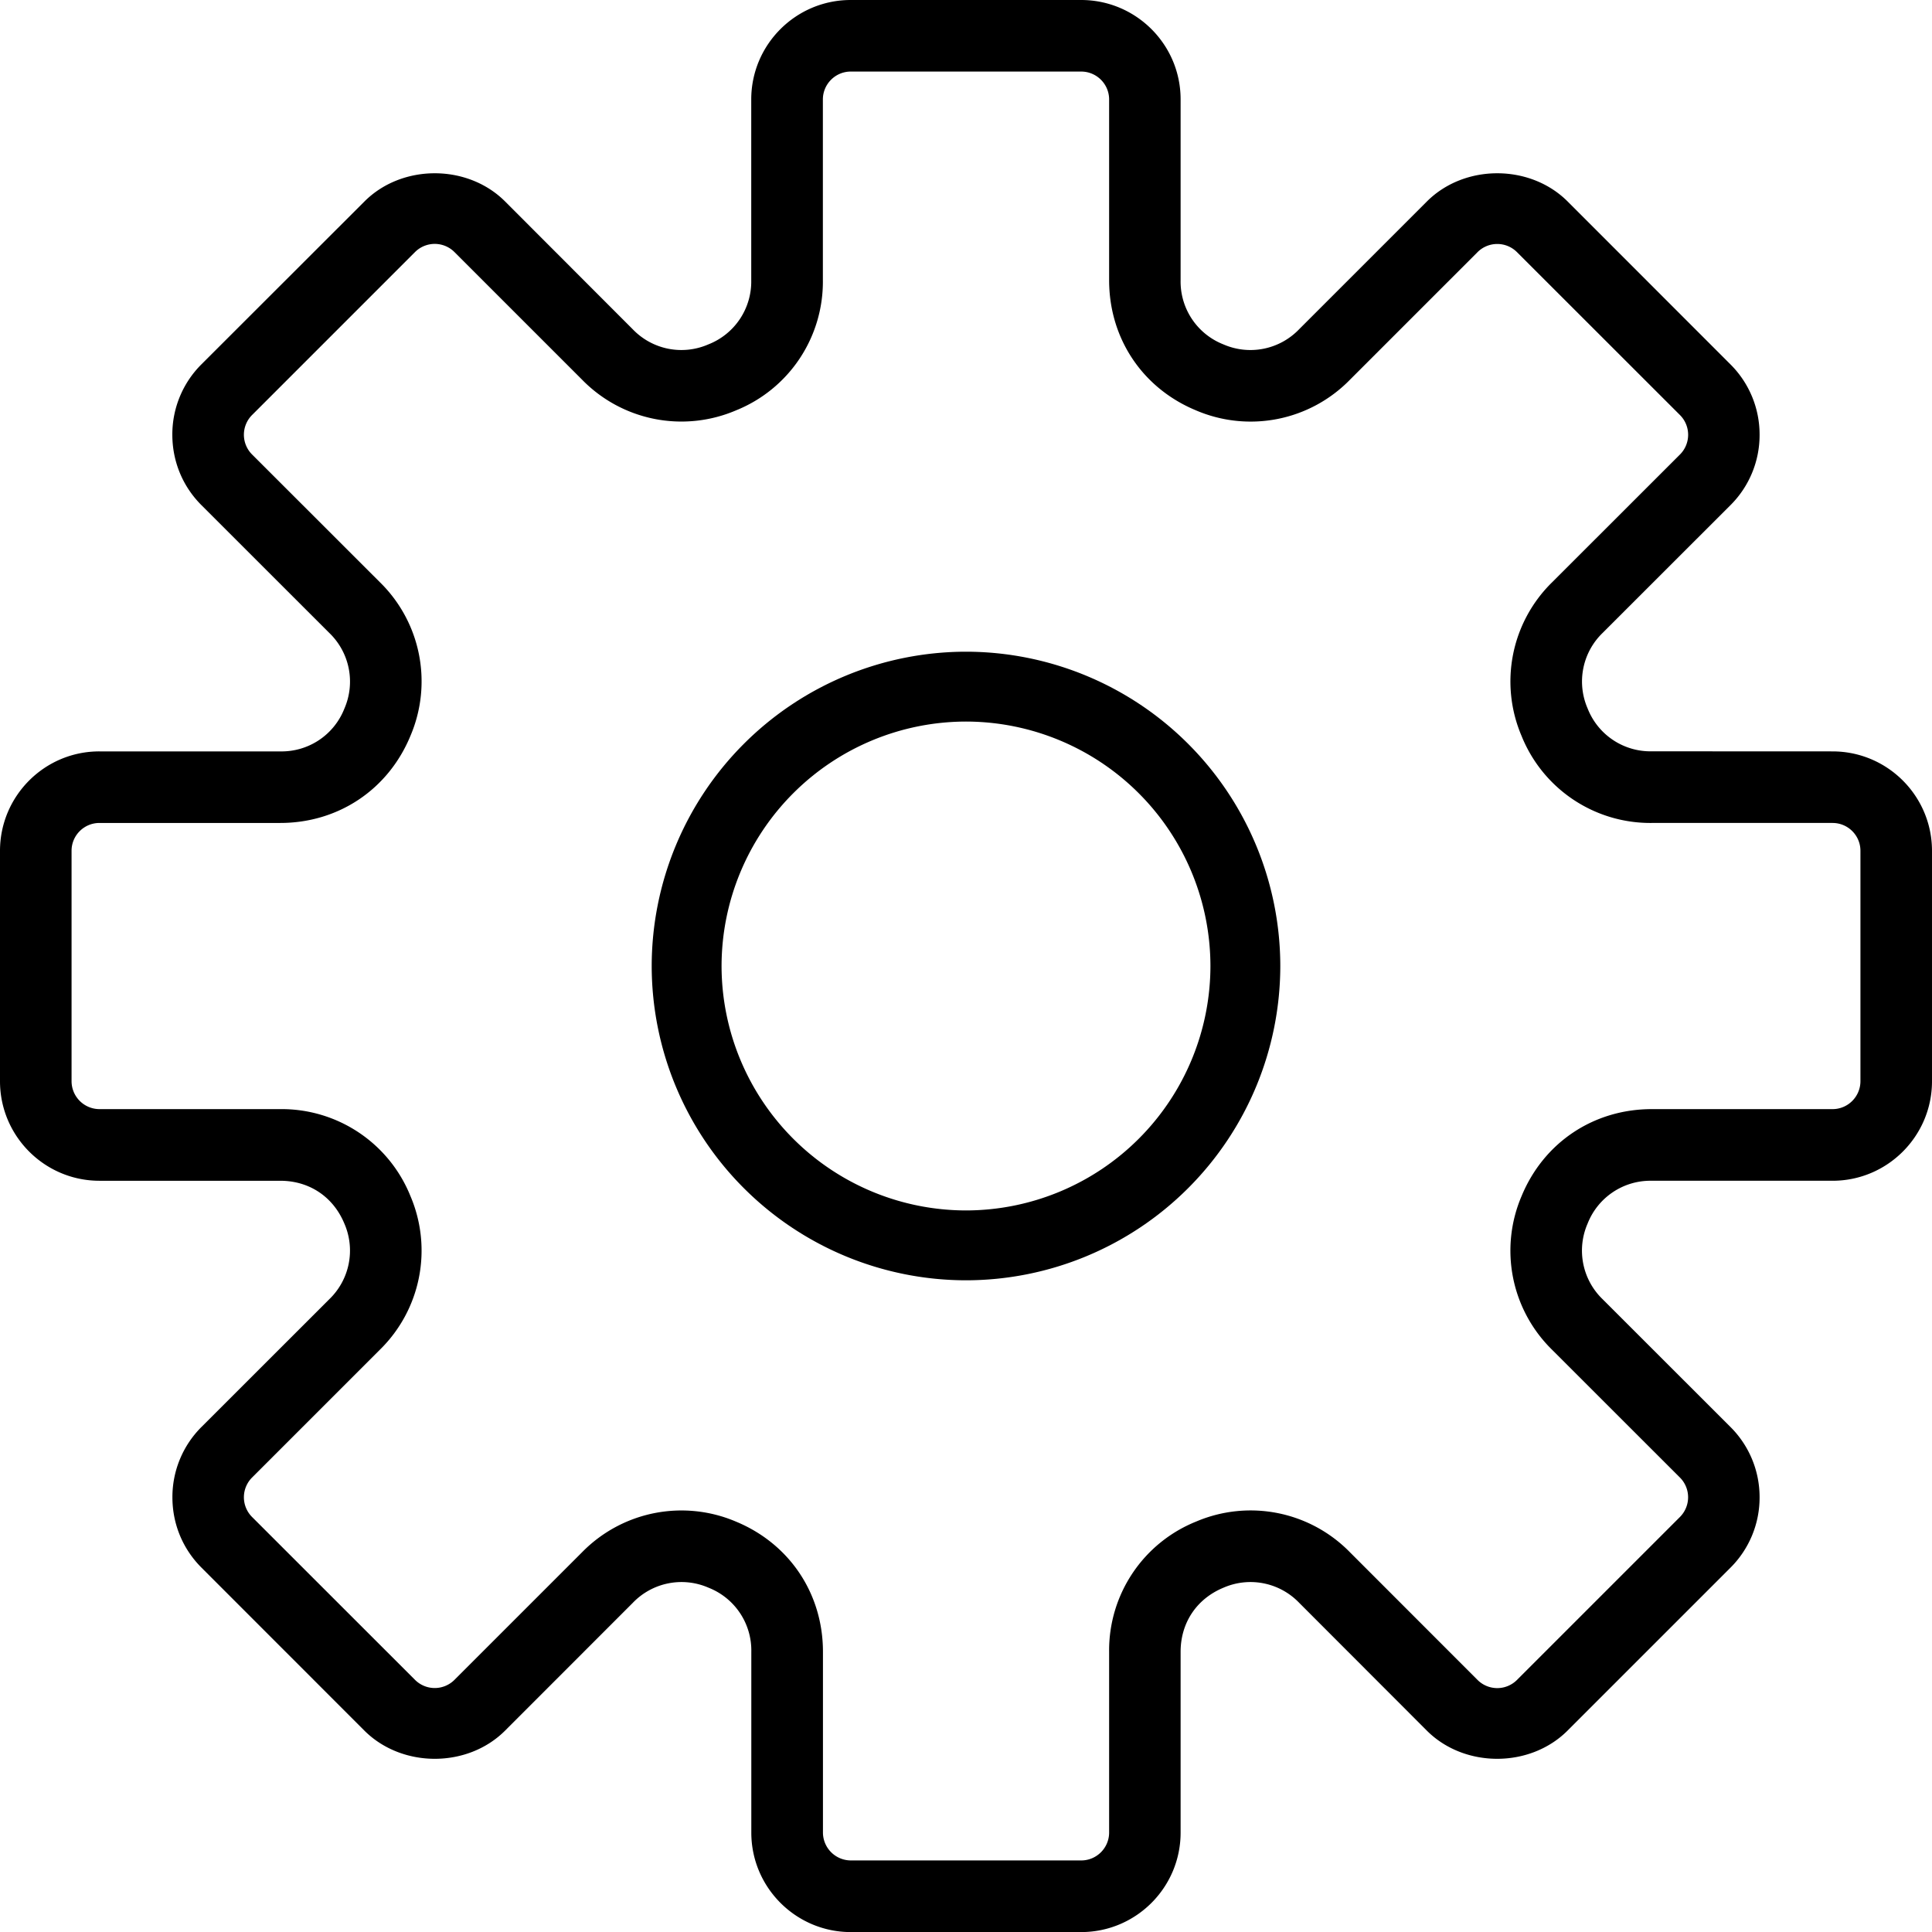 <svg width="25" height="25" xmlns="http://www.w3.org/2000/svg"><g><path d="M24.074 13.99c0 .2-.162.362-.361.362h-2.339c-.752 0-1.398.431-1.685 1.126a1.795 1.795 0 00.395 1.988l1.654 1.653a.361.361 0 010 .511l-2.108 2.108a.361.361 0 01-.511 0l-1.653-1.654a1.797 1.797 0 00-1.988-.395 1.796 1.796 0 00-1.126 1.685v2.339c0 .199-.162.361-.361.361h-2.982a.362.362 0 01-.36-.361v-2.339c0-.752-.432-1.398-1.127-1.685a1.799 1.799 0 00-1.988.395l-1.653 1.653a.361.361 0 01-.511 0L3.262 19.63a.361.361 0 010-.511l1.654-1.654a1.796 1.796 0 00.395-1.988 1.796 1.796 0 00-1.685-1.125H1.287a.362.362 0 01-.361-.361v-2.982c0-.199.162-.36.361-.36h2.339c.752 0 1.398-.432 1.685-1.127a1.795 1.795 0 00-.395-1.988L3.262 5.881a.361.361 0 010-.511L5.37 3.262a.361.361 0 01.511 0l1.653 1.653a1.796 1.796 0 001.988.396 1.795 1.795 0 001.126-1.685V1.287c0-.199.162-.361.361-.361h2.981c.2 0 .362.162.362.361v2.339c0 .752.431 1.398 1.126 1.685a1.795 1.795 0 001.988-.395l1.653-1.653a.361.361 0 01.511 0l2.108 2.107a.361.361 0 010 .512l-1.654 1.653a1.796 1.796 0 00-.395 1.988 1.796 1.796 0 001.685 1.126h2.339c.199 0 .361.161.361.36zm-2.7-4.268a.873.873 0 01-.83-.554.874.874 0 01.195-.979l1.654-1.653a1.28 1.28 0 00.376-.91 1.28 1.28 0 00-.376-.91l-2.108-2.109c-.486-.486-1.334-.487-1.821 0L16.81 4.261a.873.873 0 01-.98.195.873.873 0 01-.553-.83V1.287C15.278.577 14.7 0 13.99 0h-2.982c-.71 0-1.287.577-1.287 1.287v2.339a.873.873 0 01-.554.83.872.872 0 01-.979-.195L6.536 2.607c-.487-.487-1.335-.486-1.82 0L2.606 4.715a1.28 1.28 0 00-.376.91c0 .344.133.668.376.911L4.261 8.19a.874.874 0 01.195.98.872.872 0 01-.83.553H1.287C.577 9.722 0 10.3 0 11.01v2.981c0 .71.577 1.288 1.287 1.288h2.339c.376 0 .686.207.83.554a.874.874 0 01-.195.979l-1.654 1.653a1.28 1.28 0 00-.376.91c0 .344.133.667.376.91l2.108 2.109c.487.486 1.334.487 1.821 0l1.653-1.654a.873.873 0 01.98-.195.873.873 0 01.553.83v2.339c0 .71.578 1.287 1.287 1.287h2.981c.71 0 1.287-.577 1.287-1.287v-2.339c0-.376.207-.686.554-.83a.873.873 0 01.98.195l1.652 1.654c.487.487 1.335.486 1.821 0l2.108-2.108a1.28 1.28 0 00.377-.91 1.28 1.28 0 00-.377-.911l-1.654-1.653a.874.874 0 01-.194-.98.873.873 0 01.83-.553h2.339c.71 0 1.287-.578 1.287-1.287v-2.982c0-.71-.577-1.287-1.287-1.287z"/><path d="M12.5 15.663A3.167 3.167 0 019.337 12.5 3.167 3.167 0 0112.5 9.337a3.167 3.167 0 013.163 3.163 3.167 3.167 0 01-3.163 3.163zm0-7.23A4.071 4.071 0 008.433 12.5a4.071 4.071 0 004.067 4.067 4.071 4.071 0 004.067-4.067A4.071 4.071 0 0012.5 8.433z"/></g></svg>